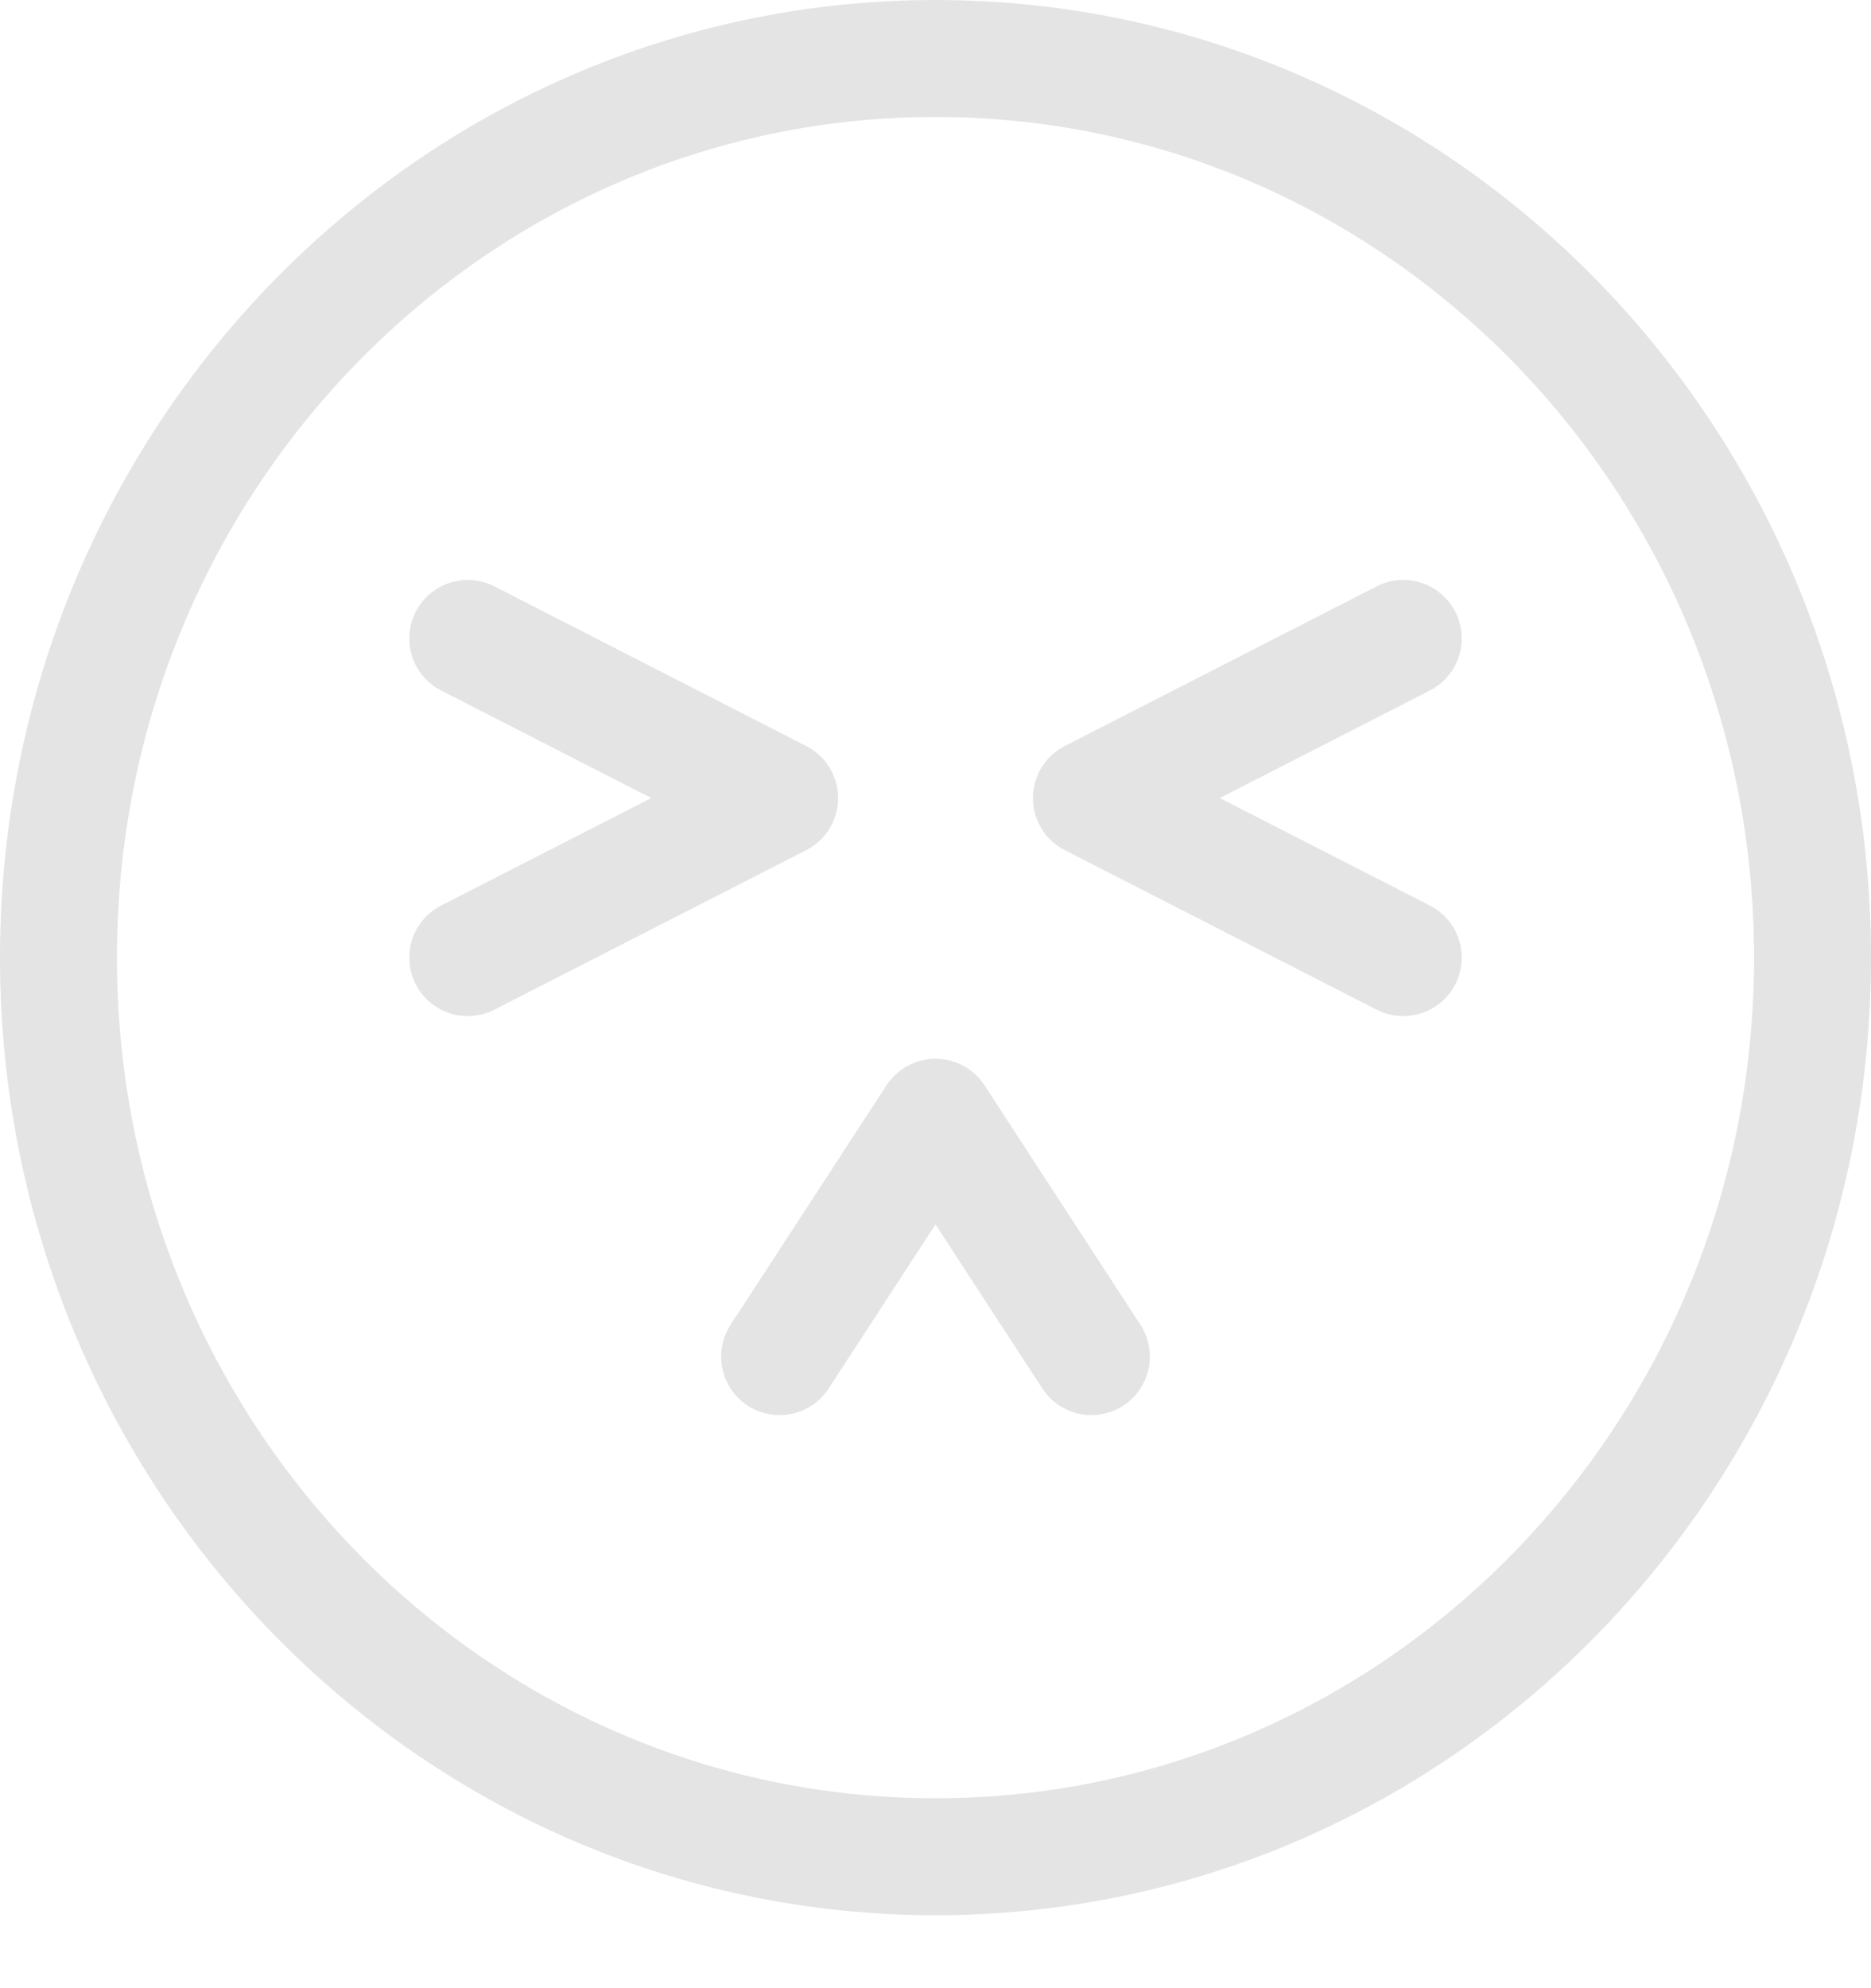 <svg width="16" height="17" viewBox="0 0 16 17" fill="none" xmlns="http://www.w3.org/2000/svg">
<path d="M15.5 8.188C15.5 12.445 12.131 15.876 8 15.876C3.869 15.876 0.5 12.445 0.5 8.188C0.5 3.931 3.869 0.5 8 0.5C12.131 0.5 15.5 3.931 15.5 8.188Z" stroke="#E4E4E4"/>
<path d="M4 5.459L6.667 6.824L4 8.188" stroke="#E4E4E4" stroke-linecap="round" stroke-linejoin="round"/>
<path d="M12 5.459L9.333 6.824L12 8.188" stroke="#E4E4E4" stroke-linecap="round" stroke-linejoin="round"/>
<path d="M6.667 11.6L8 9.553L9.333 11.6" stroke="#E4E4E4" stroke-linecap="round" stroke-linejoin="round"/>
</svg>
